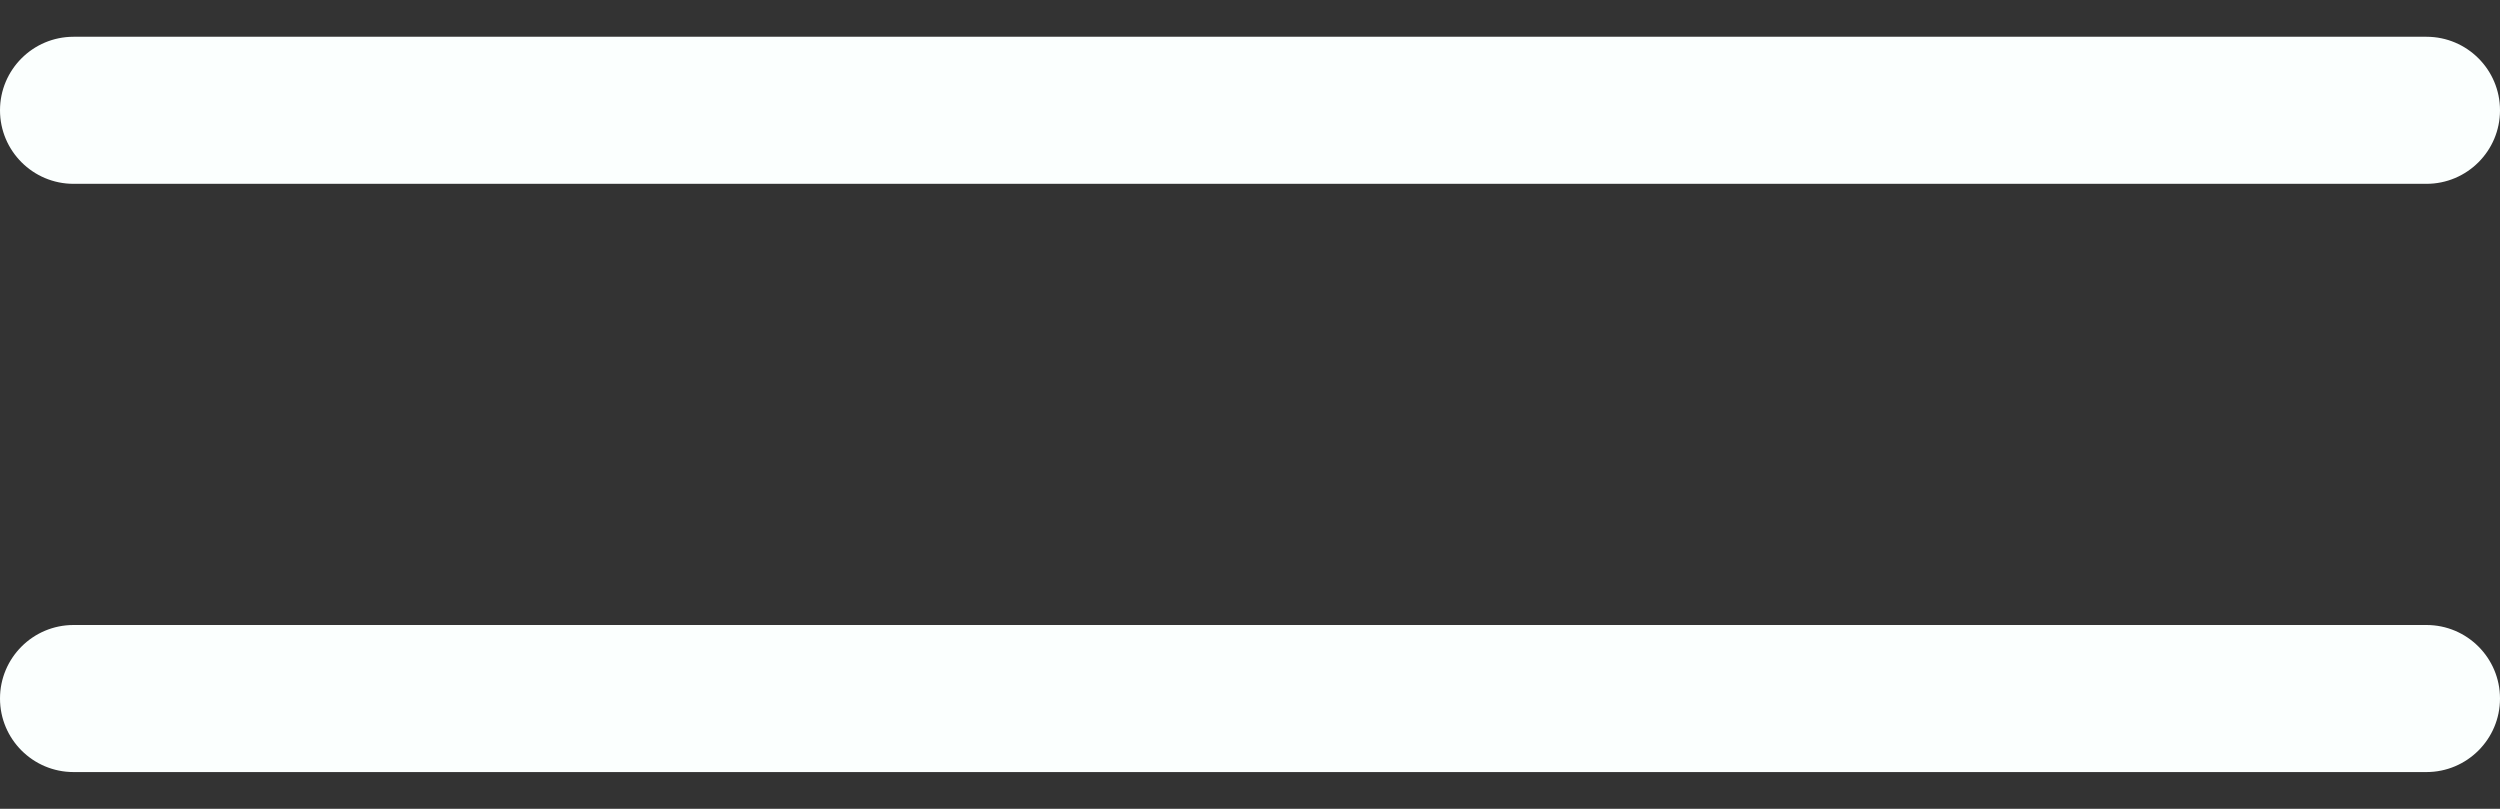 <svg width="34" height="11" viewBox="0 0 34 11" fill="none" xmlns="http://www.w3.org/2000/svg">
<rect x="0" y="0" width="34" height="11" fill="#333333" stroke="none"/>
<path fill-rule="evenodd" clip-rule="evenodd" d="M1 0.5C0.448 0.5 0 0.948 0 1.5C0 2.052 0.448 2.5 1 2.5H33C33.552 2.5 34 2.052 34 1.5C34 0.948 33.552 0.5 33 0.5H1ZM1 8.5C0.448 8.5 0 8.948 0 9.5C0 10.052 0.448 10.5 1 10.5H33C33.552 10.5 34 10.052 34 9.5C34 8.948 33.552 8.5 33 8.5H1Z" fill="#FBFFFE"/>
</svg>
